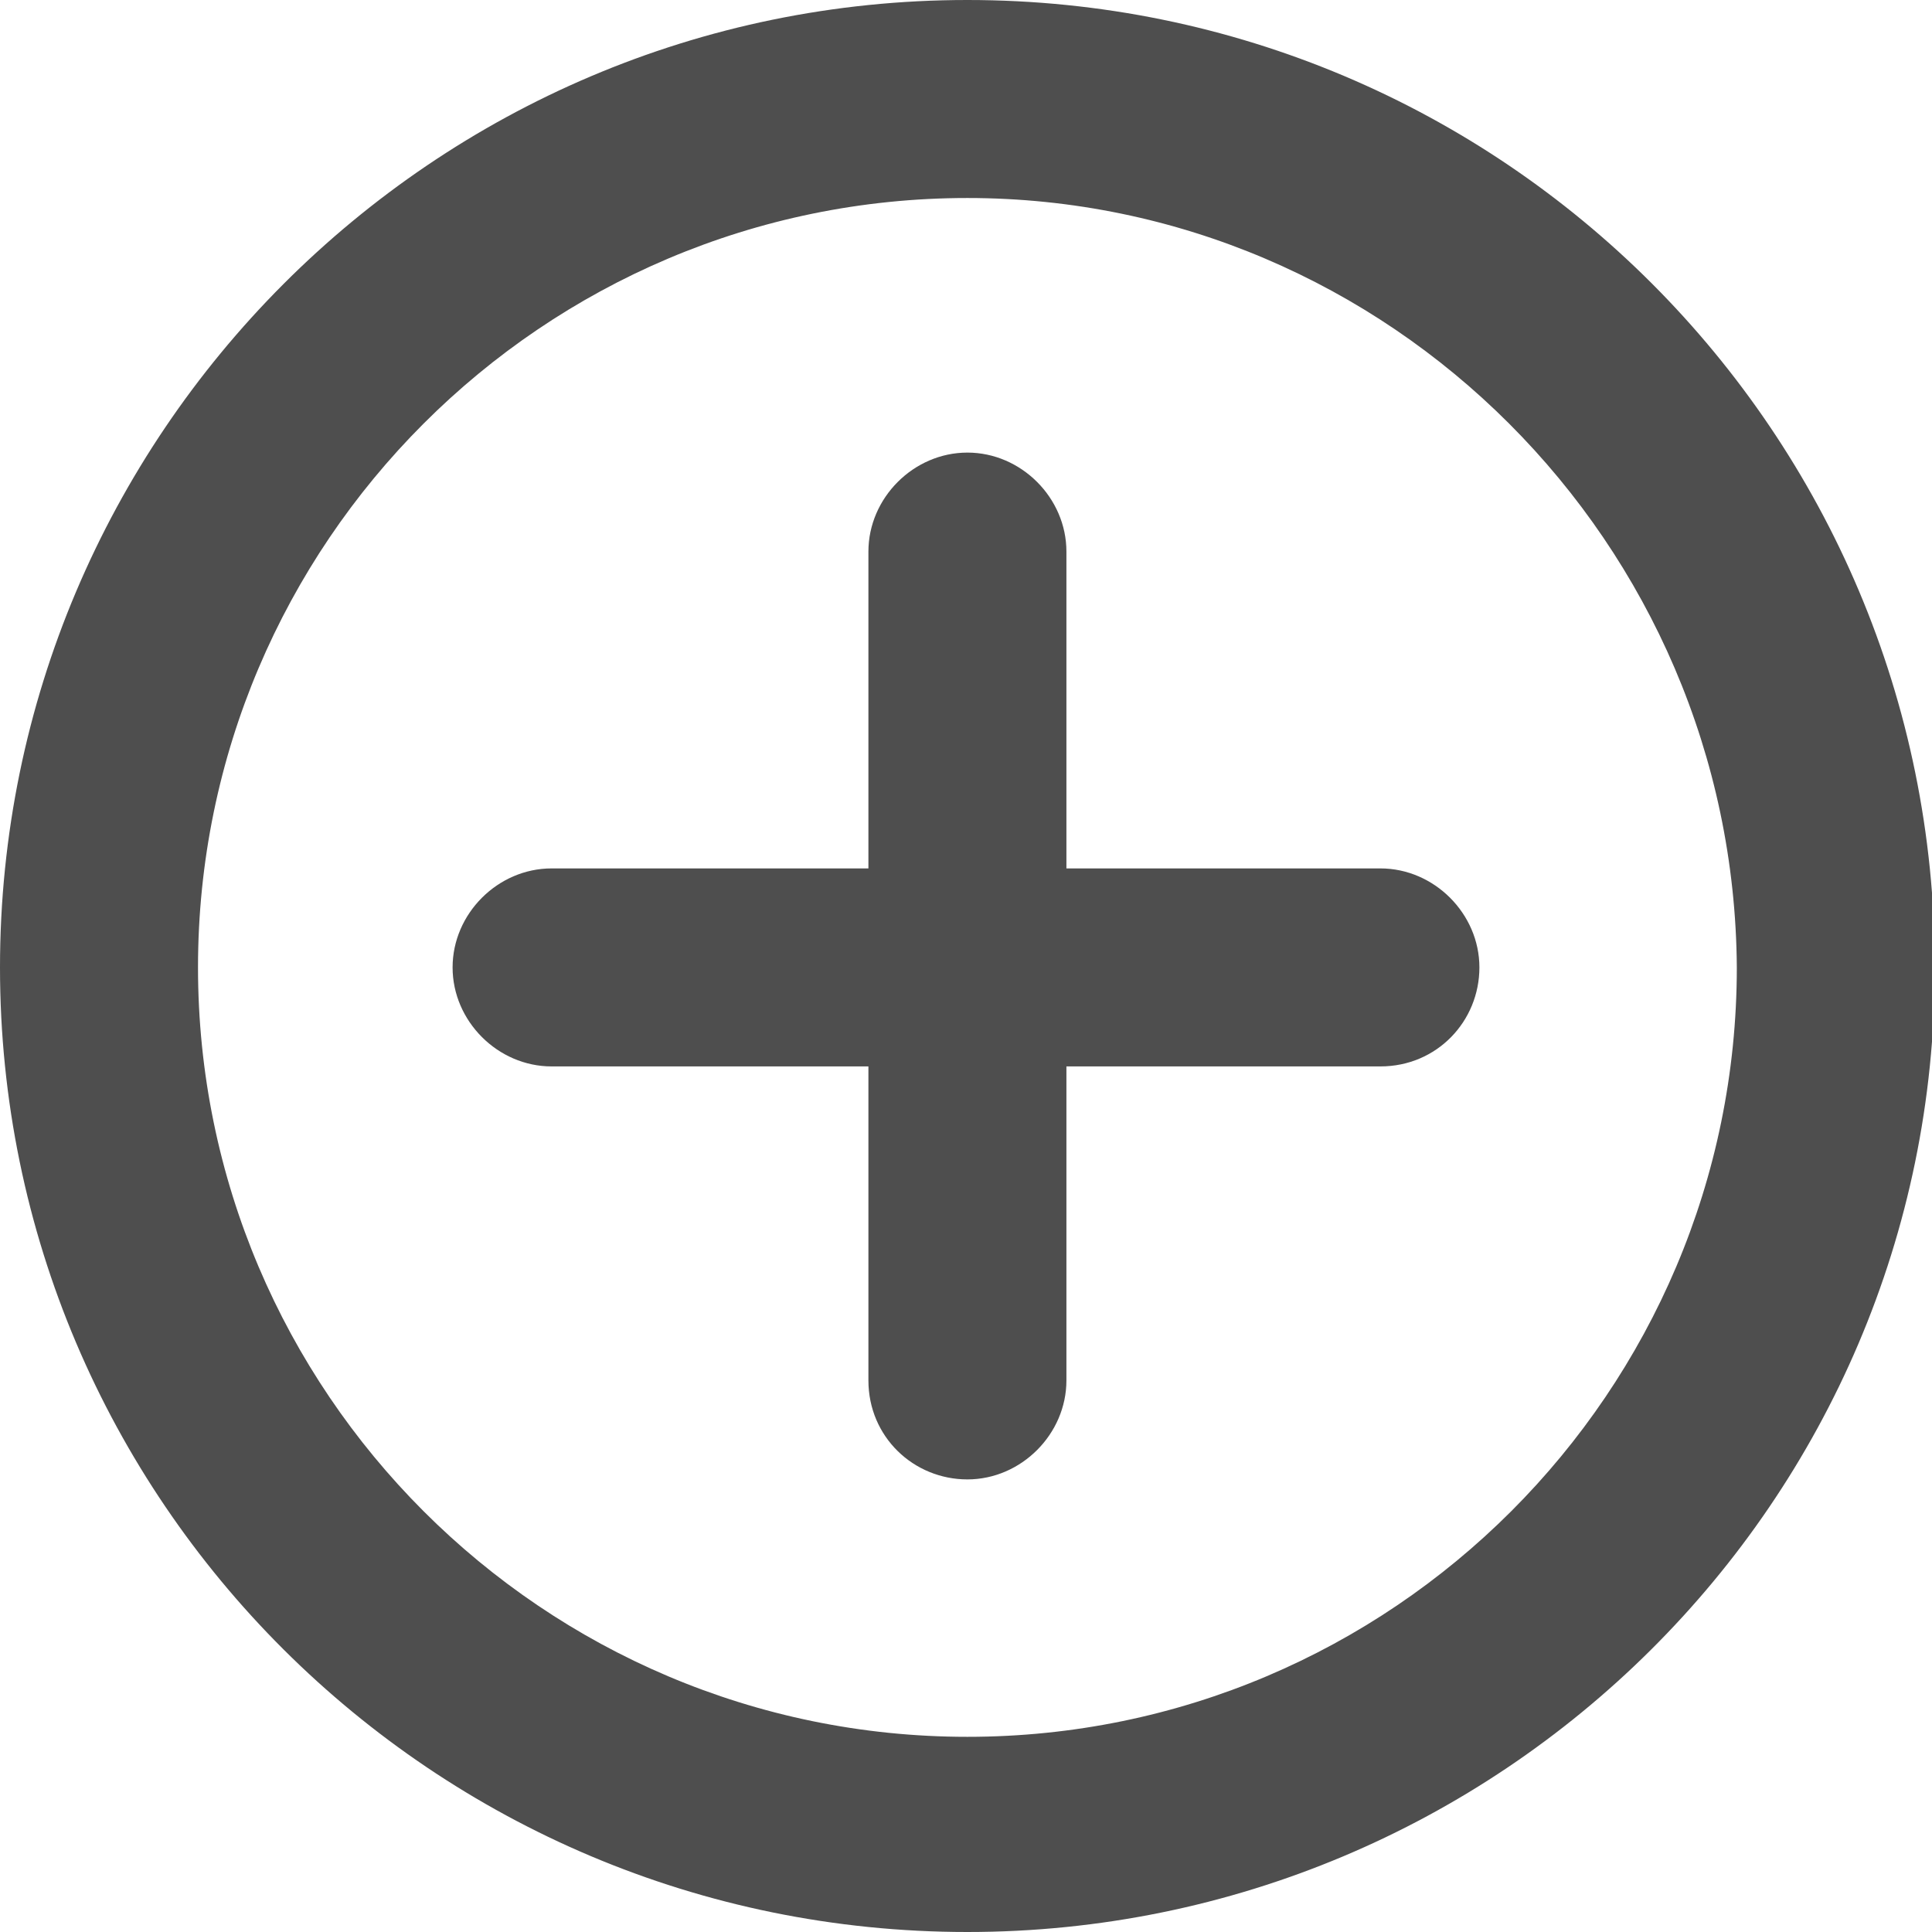 <?xml version="1.0" encoding="utf-8"?>
<!-- Generator: Adobe Illustrator 18.0.0, SVG Export Plug-In . SVG Version: 6.00 Build 0)  -->
<!DOCTYPE svg PUBLIC "-//W3C//DTD SVG 1.1//EN" "http://www.w3.org/Graphics/SVG/1.1/DTD/svg11.dtd">
<svg version="1.1" id="Layer_1" xmlns="http://www.w3.org/2000/svg" xmlns:xlink="http://www.w3.org/1999/xlink" x="0px" y="0px"
	 viewBox="0 0 68.3 68.3" enable-background="new 0 0 68.3 68.3" xml:space="preserve">
<g>
	<g>
		<path fill="#4E4E4E" d="M34.2,68.3C15.3,68.3,0,53,0,34.2S15.3,0,34.2,0s34.2,15.3,34.2,34.2S53,68.3,34.2,68.3z M34.2,7
			C19.2,7,7,19.2,7,34.2c0,15,12.2,27.2,27.2,27.2c15,0,27.2-12.2,27.2-27.2C61.3,19.2,49.1,7,34.2,7z"/>
	</g>
	<g>
		<path fill="#4E4E4E" d="M48.8,37.7H19.5c-1.9,0-3.5-1.6-3.5-3.5s1.6-3.5,3.5-3.5h29.3c1.9,0,3.5,1.6,3.5,3.5S50.8,37.7,48.8,37.7z
			"/>
	</g>
	<g>
		<path fill="#4E4E4E" d="M30.7,48.8V19.5c0-1.9,1.6-3.5,3.5-3.5s3.5,1.6,3.5,3.5v29.3c0,1.9-1.6,3.5-3.5,3.5S30.7,50.8,30.7,48.8z"
			/>
	</g>
</g>
</svg>
